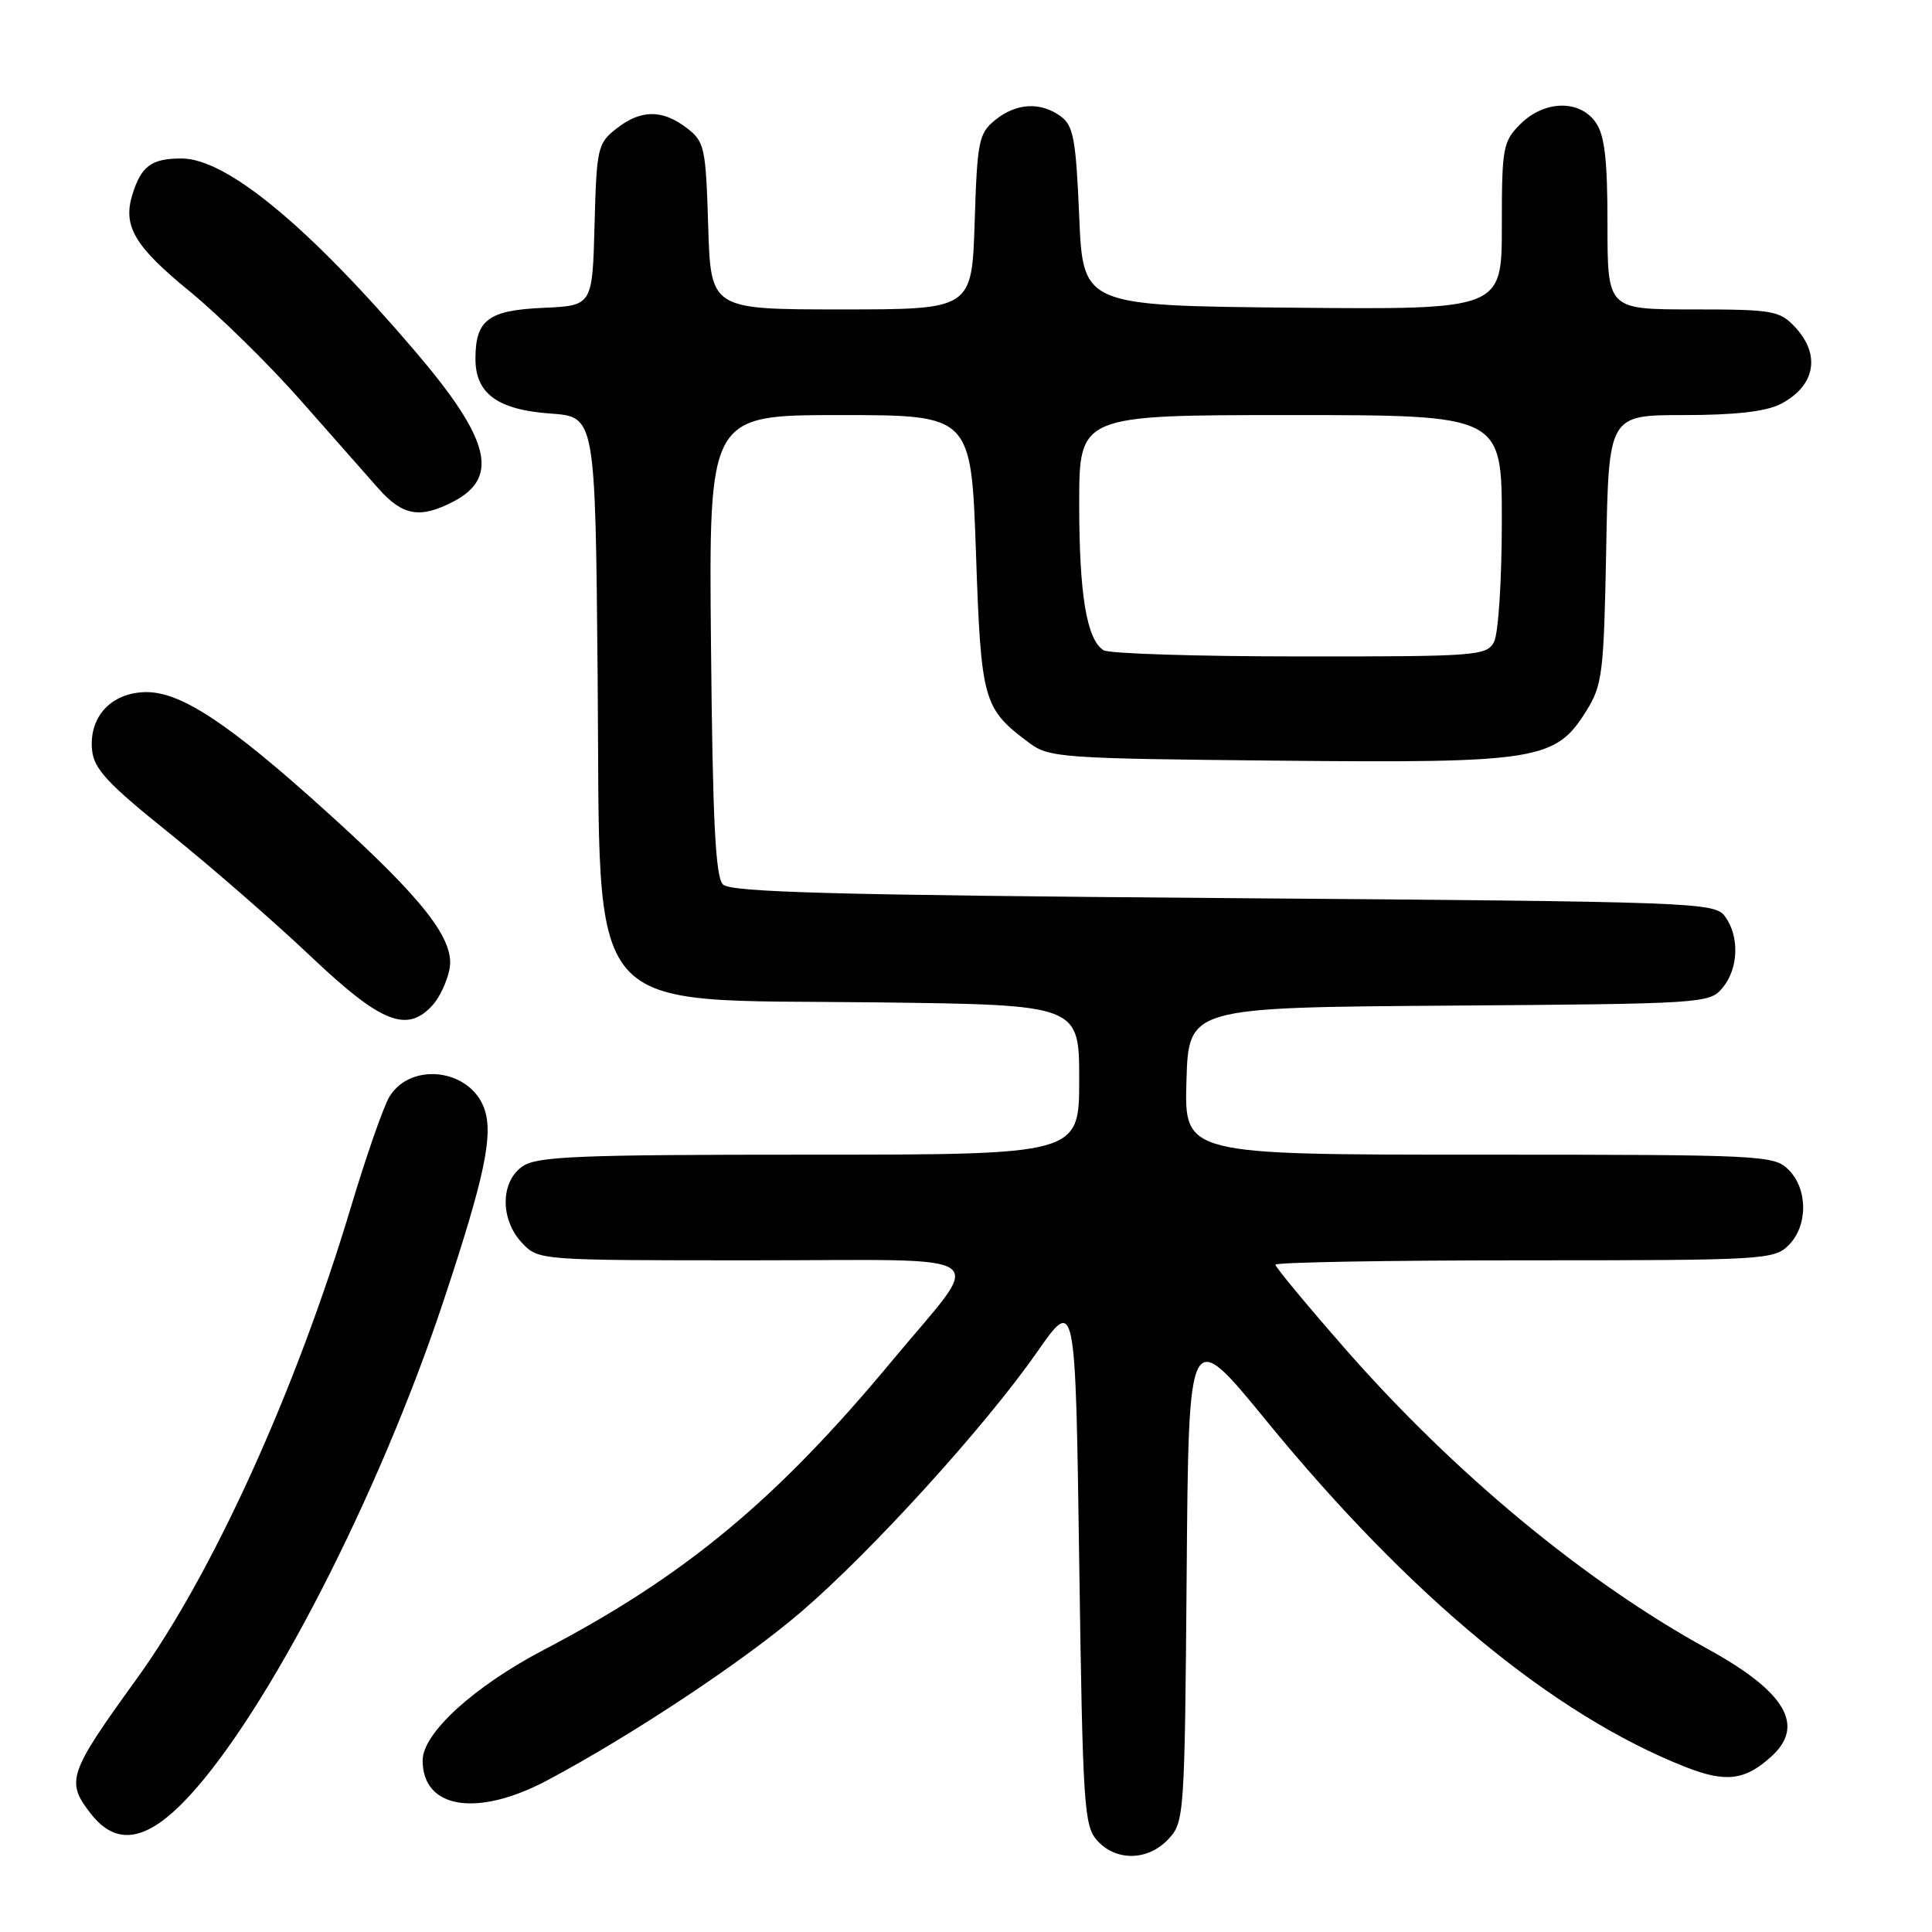 <?xml version="1.0" encoding="UTF-8" standalone="no"?>
<!DOCTYPE svg PUBLIC "-//W3C//DTD SVG 1.1//EN" "http://www.w3.org/Graphics/SVG/1.1/DTD/svg11.dtd" >
<svg xmlns="http://www.w3.org/2000/svg" xmlns:xlink="http://www.w3.org/1999/xlink" version="1.1" viewBox="0 0 256 256">
 <g >
 <path fill="currentColor"
d=" M 154.81 243.70 C 156.92 241.45 156.98 240.66 157.24 208.53 C 157.50 175.66 157.50 175.66 167.77 188.22 C 186.86 211.56 205.84 227.24 223.35 234.14 C 228.68 236.24 231.25 235.92 234.75 232.71 C 239.23 228.61 236.56 224.14 226.25 218.48 C 209.99 209.55 192.69 195.22 178.23 178.71 C 173.15 172.91 169.00 167.90 169.00 167.58 C 169.00 167.26 183.85 167.00 202.00 167.00 C 233.67 167.00 235.08 166.92 237.00 165.00 C 239.57 162.43 239.57 157.57 237.00 155.00 C 235.07 153.07 233.67 153.00 195.96 153.00 C 156.93 153.00 156.93 153.00 157.21 143.25 C 157.50 133.50 157.50 133.50 192.00 133.25 C 225.76 133.01 226.54 132.96 228.25 130.89 C 230.37 128.34 230.51 124.09 228.58 121.44 C 227.21 119.56 225.05 119.48 162.13 119.00 C 110.67 118.60 96.83 118.23 95.80 117.20 C 94.80 116.21 94.43 108.78 94.21 85.45 C 93.92 55.00 93.92 55.00 111.30 55.00 C 128.69 55.00 128.69 55.00 129.32 73.23 C 130.00 92.97 130.25 93.86 136.38 98.44 C 139.01 100.40 140.65 100.51 169.31 100.79 C 203.79 101.13 206.13 100.75 210.21 94.18 C 212.33 90.77 212.52 89.20 212.83 72.75 C 213.16 55.00 213.16 55.00 223.13 55.00 C 229.92 55.00 234.00 54.53 235.93 53.54 C 240.54 51.15 241.31 47.02 237.83 43.31 C 235.80 41.16 234.87 41.00 224.33 41.00 C 213.00 41.00 213.00 41.00 213.00 29.72 C 213.00 21.13 212.63 17.92 211.44 16.22 C 209.31 13.17 204.63 13.28 201.45 16.45 C 199.14 18.76 199.00 19.56 199.00 29.97 C 199.00 41.03 199.00 41.03 171.25 40.77 C 143.50 40.50 143.50 40.50 143.00 28.67 C 142.57 18.45 142.23 16.64 140.56 15.42 C 137.88 13.46 134.66 13.64 131.87 15.90 C 129.69 17.67 129.49 18.66 129.15 29.40 C 128.78 41.00 128.78 41.00 111.48 41.00 C 94.18 41.00 94.18 41.00 93.84 29.94 C 93.52 19.51 93.36 18.77 91.00 16.96 C 87.76 14.48 84.90 14.50 81.67 17.05 C 79.19 18.99 79.05 19.62 78.78 29.80 C 78.50 40.50 78.50 40.50 72.00 40.79 C 64.70 41.11 63.00 42.38 63.00 47.54 C 63.00 52.16 65.93 54.30 72.98 54.80 C 78.88 55.23 78.88 55.23 79.19 89.54 C 79.61 135.82 76.63 132.34 116.25 132.82 C 143.00 133.15 143.00 133.15 143.00 143.07 C 143.00 153.00 143.00 153.00 107.22 153.00 C 76.46 153.00 71.13 153.22 69.22 154.56 C 66.29 156.61 66.26 161.59 69.17 164.69 C 71.35 167.00 71.36 167.00 99.71 167.00 C 132.73 167.00 130.55 165.44 118.25 180.26 C 102.89 198.76 90.80 208.80 72.06 218.61 C 62.80 223.46 56.00 229.66 56.00 233.26 C 56.00 239.70 63.27 240.84 72.58 235.87 C 83.84 229.87 98.56 220.09 106.12 213.61 C 115.50 205.57 130.56 188.99 137.40 179.18 C 142.50 171.87 142.50 171.87 143.00 206.83 C 143.47 239.41 143.63 241.94 145.40 243.90 C 147.91 246.66 152.11 246.58 154.81 243.70 Z  M 24.95 238.12 C 35.45 226.86 50.18 198.22 58.78 172.35 C 64.29 155.76 65.44 150.20 64.11 146.73 C 62.13 141.62 54.47 140.72 51.63 145.27 C 50.86 146.49 48.56 153.08 46.51 159.91 C 39.21 184.25 28.20 208.50 18.08 222.50 C 9.02 235.03 8.68 236.05 12.07 240.37 C 15.47 244.69 19.48 243.99 24.95 238.12 Z  M 57.33 133.18 C 58.24 132.19 59.24 130.05 59.56 128.43 C 60.33 124.55 56.14 119.17 43.24 107.53 C 30.22 95.76 23.86 91.58 19.20 91.71 C 14.67 91.84 11.77 95.02 12.20 99.39 C 12.45 101.90 14.25 103.83 22.46 110.42 C 27.93 114.82 36.35 122.15 41.16 126.71 C 50.51 135.57 53.93 136.94 57.33 133.18 Z  M 60.04 66.48 C 66.23 63.28 64.96 58.21 55.03 46.57 C 40.85 29.95 30.01 21.00 24.05 21.00 C 20.05 21.00 18.71 22.00 17.53 25.82 C 16.26 29.97 17.85 32.65 25.09 38.57 C 29.00 41.77 35.59 48.24 39.74 52.94 C 43.89 57.65 48.58 62.96 50.16 64.75 C 53.36 68.35 55.65 68.75 60.04 66.48 Z  M 146.23 86.16 C 143.99 84.74 143.00 78.80 143.00 66.76 C 143.00 55.00 143.00 55.00 171.00 55.00 C 199.00 55.00 199.00 55.00 199.00 69.07 C 199.00 76.85 198.54 84.00 197.96 85.07 C 196.98 86.90 195.63 87.00 172.21 86.98 C 158.62 86.98 146.93 86.61 146.23 86.16 Z "/>
</g>
</svg>